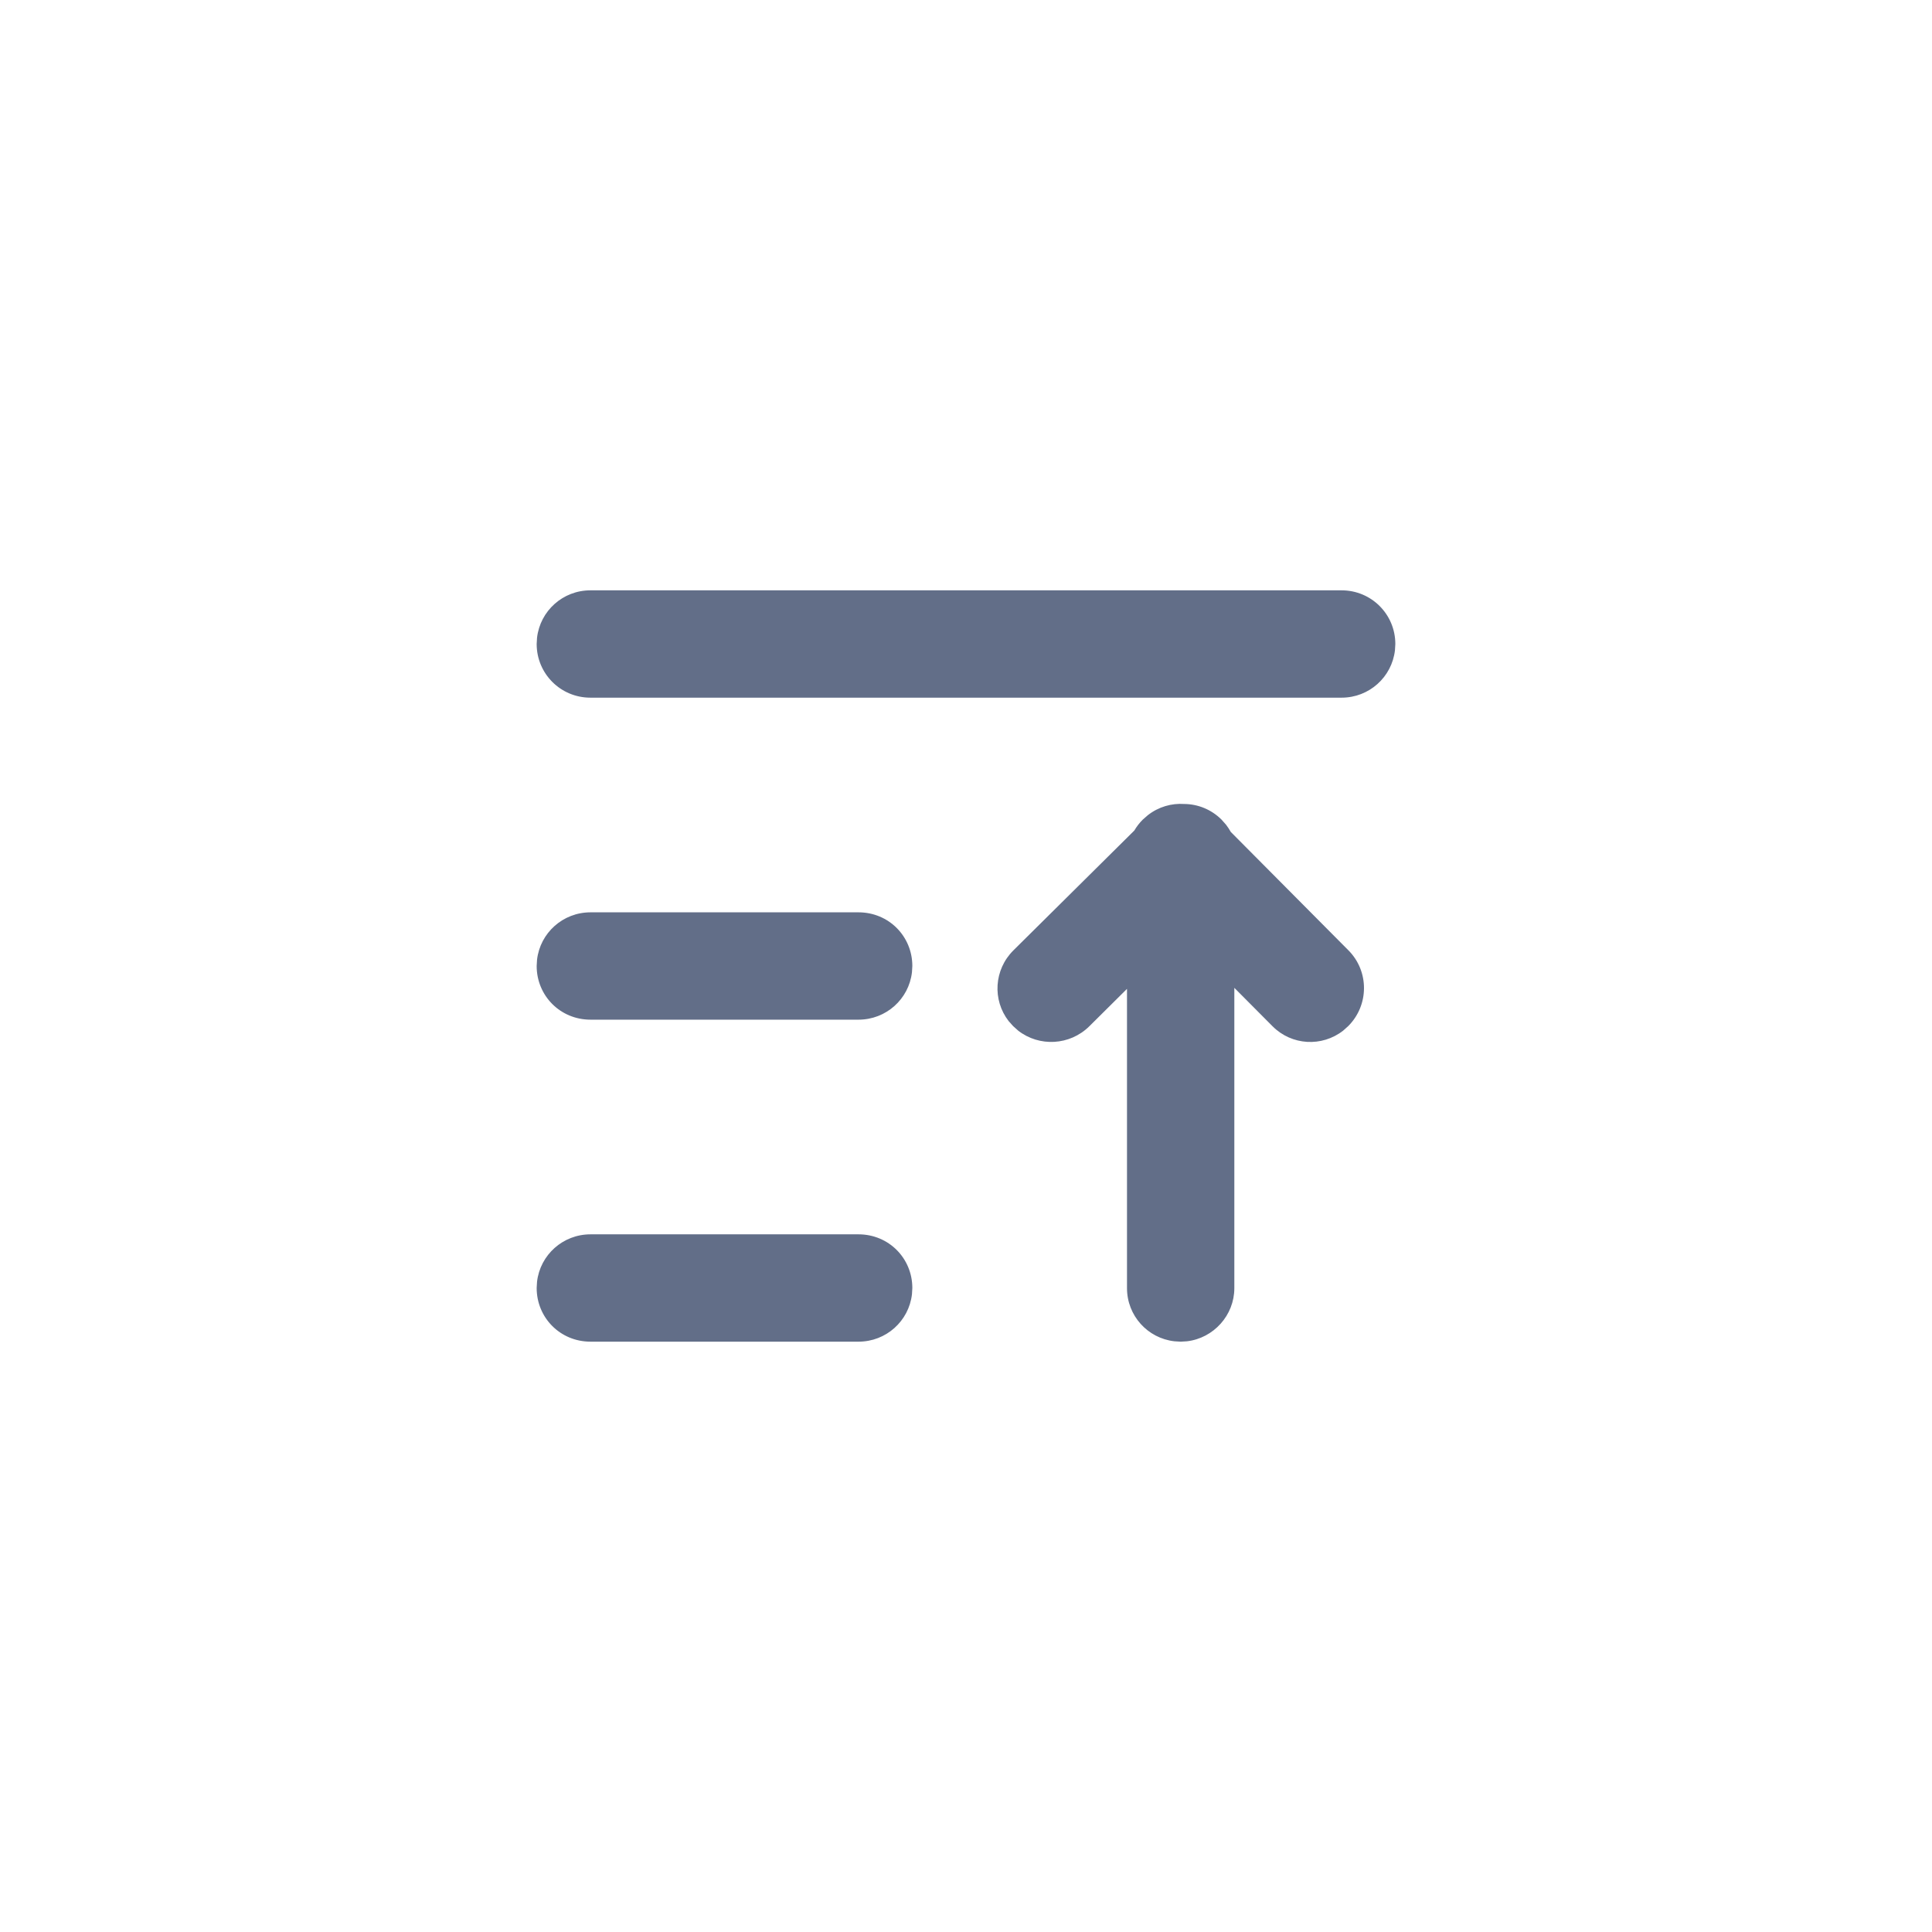 <?xml version="1.0" encoding="UTF-8"?>
<svg width="36px" height="36px" viewBox="0 0 36 36" version="1.1" xmlns="http://www.w3.org/2000/svg" xmlns:xlink="http://www.w3.org/1999/xlink">
    <title>rank </title>
    <g id="1040" stroke="none" stroke-width="1" fill="none" fill-rule="evenodd">
        <g id="6-1-1音乐1" transform="translate(-1594, -270)" fill="#626E88" fill-rule="nonzero">
            <g id="rank-" transform="translate(1594, 270)">
                <path d="M15.997,23 C16.562,23 17,23.448 17,24 L17,24 L16.993,24.117 C16.935,24.617 16.511,25 15.997,25 L15.997,25 L11.003,25 C10.438,25 10,24.552 10,24 L10,24 L10.007,23.883 C10.065,23.383 10.489,23 11.003,23 L11.003,23 Z M21.388,15.19 C21.587,15.034 21.829,14.965 22.066,14.981 C22.319,14.983 22.57,15.081 22.762,15.273 L22.762,15.273 L22.846,15.368 C22.879,15.411 22.908,15.456 22.934,15.502 L25.126,17.708 C25.515,18.099 25.512,18.731 25.121,19.121 L25.121,19.121 L25.027,19.205 C24.633,19.512 24.07,19.482 23.712,19.123 L23.712,19.123 L23,18.407 L23,24.003 C23,24.508 22.614,24.935 22.117,24.993 L22,25 L21.883,24.993 C21.383,24.936 21,24.514 21,24.003 L21,24.003 L21,18.426 L20.298,19.123 C19.934,19.483 19.365,19.51 18.973,19.205 L18.879,19.121 L18.795,19.027 C18.489,18.633 18.521,18.068 18.884,17.708 L18.884,17.708 L21.136,15.476 C21.179,15.403 21.231,15.335 21.293,15.273 L21.293,15.273 Z M15.997,17 C16.562,17 17,17.448 17,18 L17,18 L16.993,18.117 C16.935,18.617 16.511,19 15.997,19 L15.997,19 L11.003,19 C10.438,19 10,18.552 10,18 L10,18 L10.007,17.883 C10.065,17.383 10.489,17 11.003,17 L11.003,17 Z M24.999,11 C25.555,11 26,11.448 26,12 L26,12 L25.993,12.117 C25.935,12.617 25.512,13 24.999,13 L24.999,13 L11.001,13 C10.445,13 10,12.552 10,12 L10,12 L10.007,11.883 C10.065,11.383 10.488,11 11.001,11 L11.001,11 Z" id="形状结合"></path>
            </g>
        </g>
    </g>
</svg>